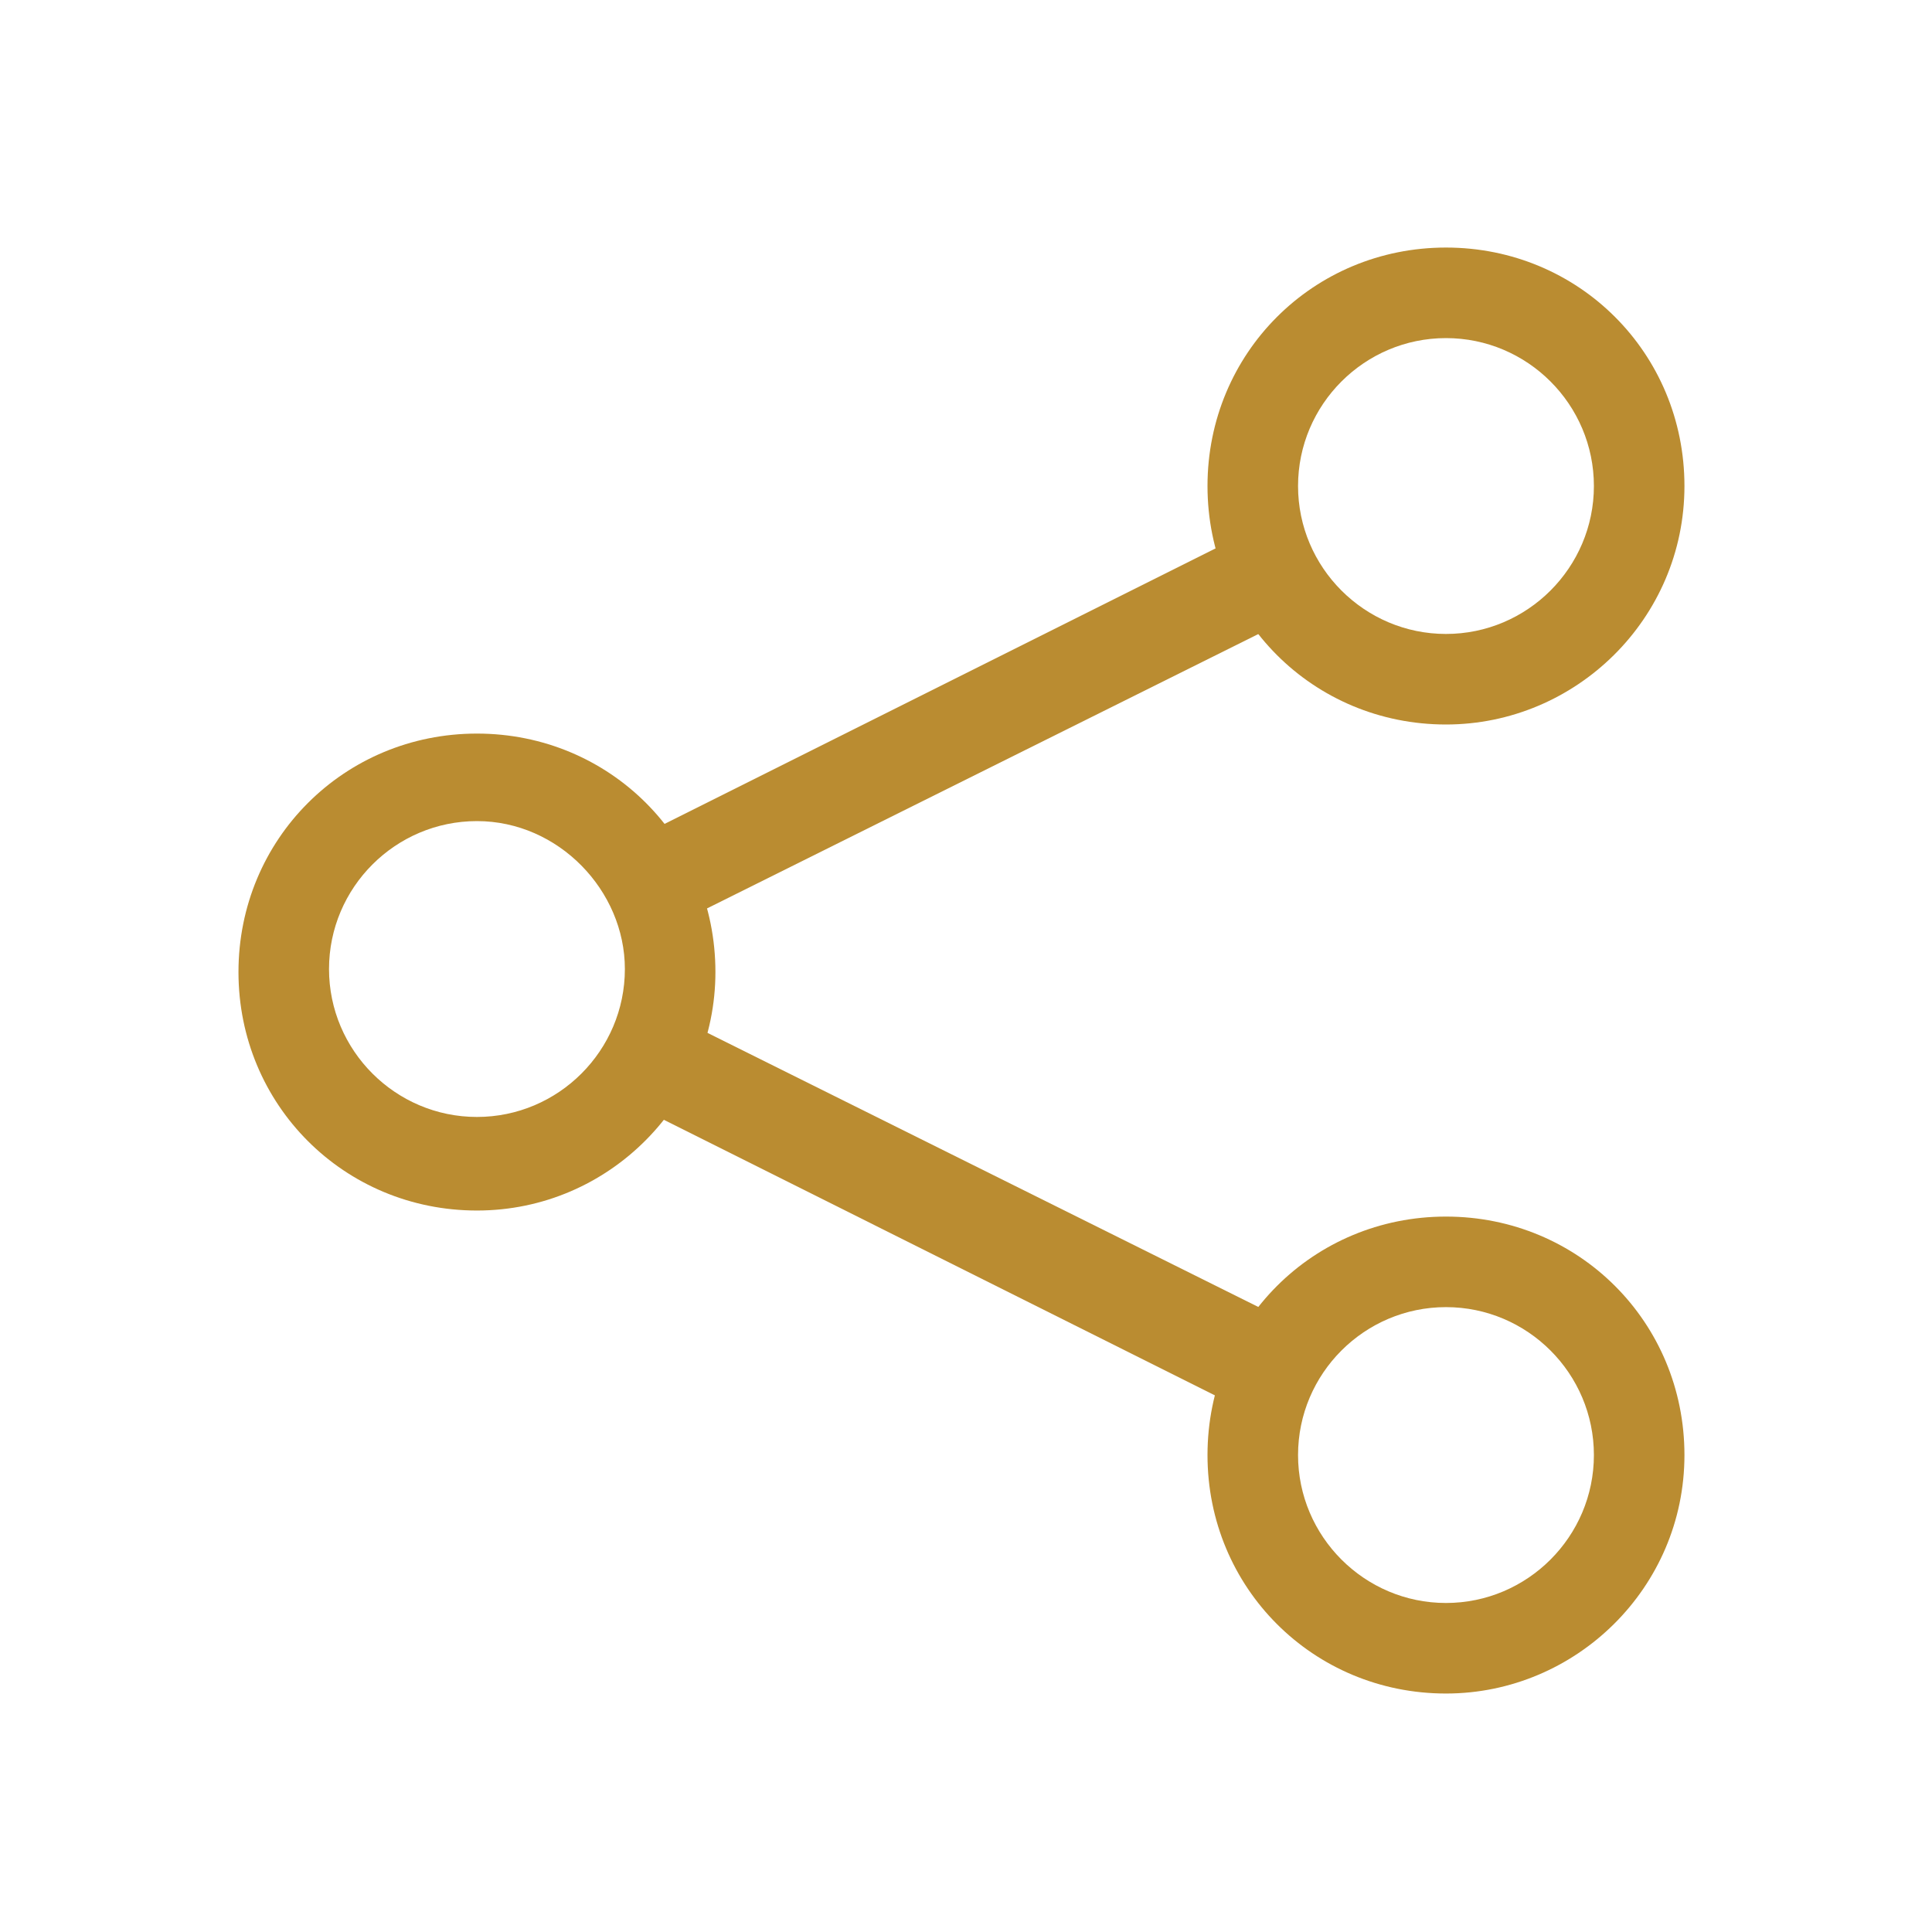 <svg width="30" height="30" viewBox="0 0 30 30" fill="none" xmlns="http://www.w3.org/2000/svg">
<path d="M7.406 18.797C5.344 18.797 3.703 17.156 3.703 15.094C3.703 13.031 5.344 11.391 7.406 11.391C9.469 11.391 11.109 13.031 11.109 15.094C11.109 17.109 9.469 18.797 7.406 18.797ZM7.406 12.75C6.141 12.75 5.109 13.781 5.109 15.047C5.109 16.312 6.141 17.344 7.406 17.344C8.672 17.344 9.703 16.312 9.703 15.047C9.703 13.828 8.672 12.75 7.406 12.75Z" fill="#BA8C31"/>
<path d="M22.453 11.25C20.391 11.25 18.75 9.609 18.75 7.547C18.75 5.484 20.391 3.844 22.453 3.844C24.516 3.844 26.156 5.484 26.156 7.547C26.156 9.609 24.469 11.25 22.453 11.25ZM22.453 5.25C21.188 5.25 20.156 6.281 20.156 7.547C20.156 8.812 21.188 9.844 22.453 9.844C23.719 9.844 24.75 8.812 24.75 7.547C24.75 6.281 23.719 5.25 22.453 5.25Z" fill="#BA8C31"/>
<path d="M22.453 26.297C20.391 26.297 18.75 24.656 18.75 22.594C18.75 20.531 20.391 18.891 22.453 18.891C24.516 18.891 26.156 20.531 26.156 22.594C26.156 24.656 24.469 26.297 22.453 26.297ZM22.453 20.297C21.188 20.297 20.156 21.328 20.156 22.594C20.156 23.859 21.188 24.891 22.453 24.891C23.719 24.891 24.75 23.859 24.75 22.594C24.75 21.328 23.719 20.297 22.453 20.297Z" fill="#BA8C31"/>
<path d="M19.406 21.938L9.75 17.109L10.406 15.75L20.109 20.578L19.406 21.938Z" fill="#BA8C31"/>
<path d="M10.406 14.391L9.75 13.078L19.406 8.25L20.109 9.562L10.406 14.391Z" fill="#BA8C31"/>
</svg>
